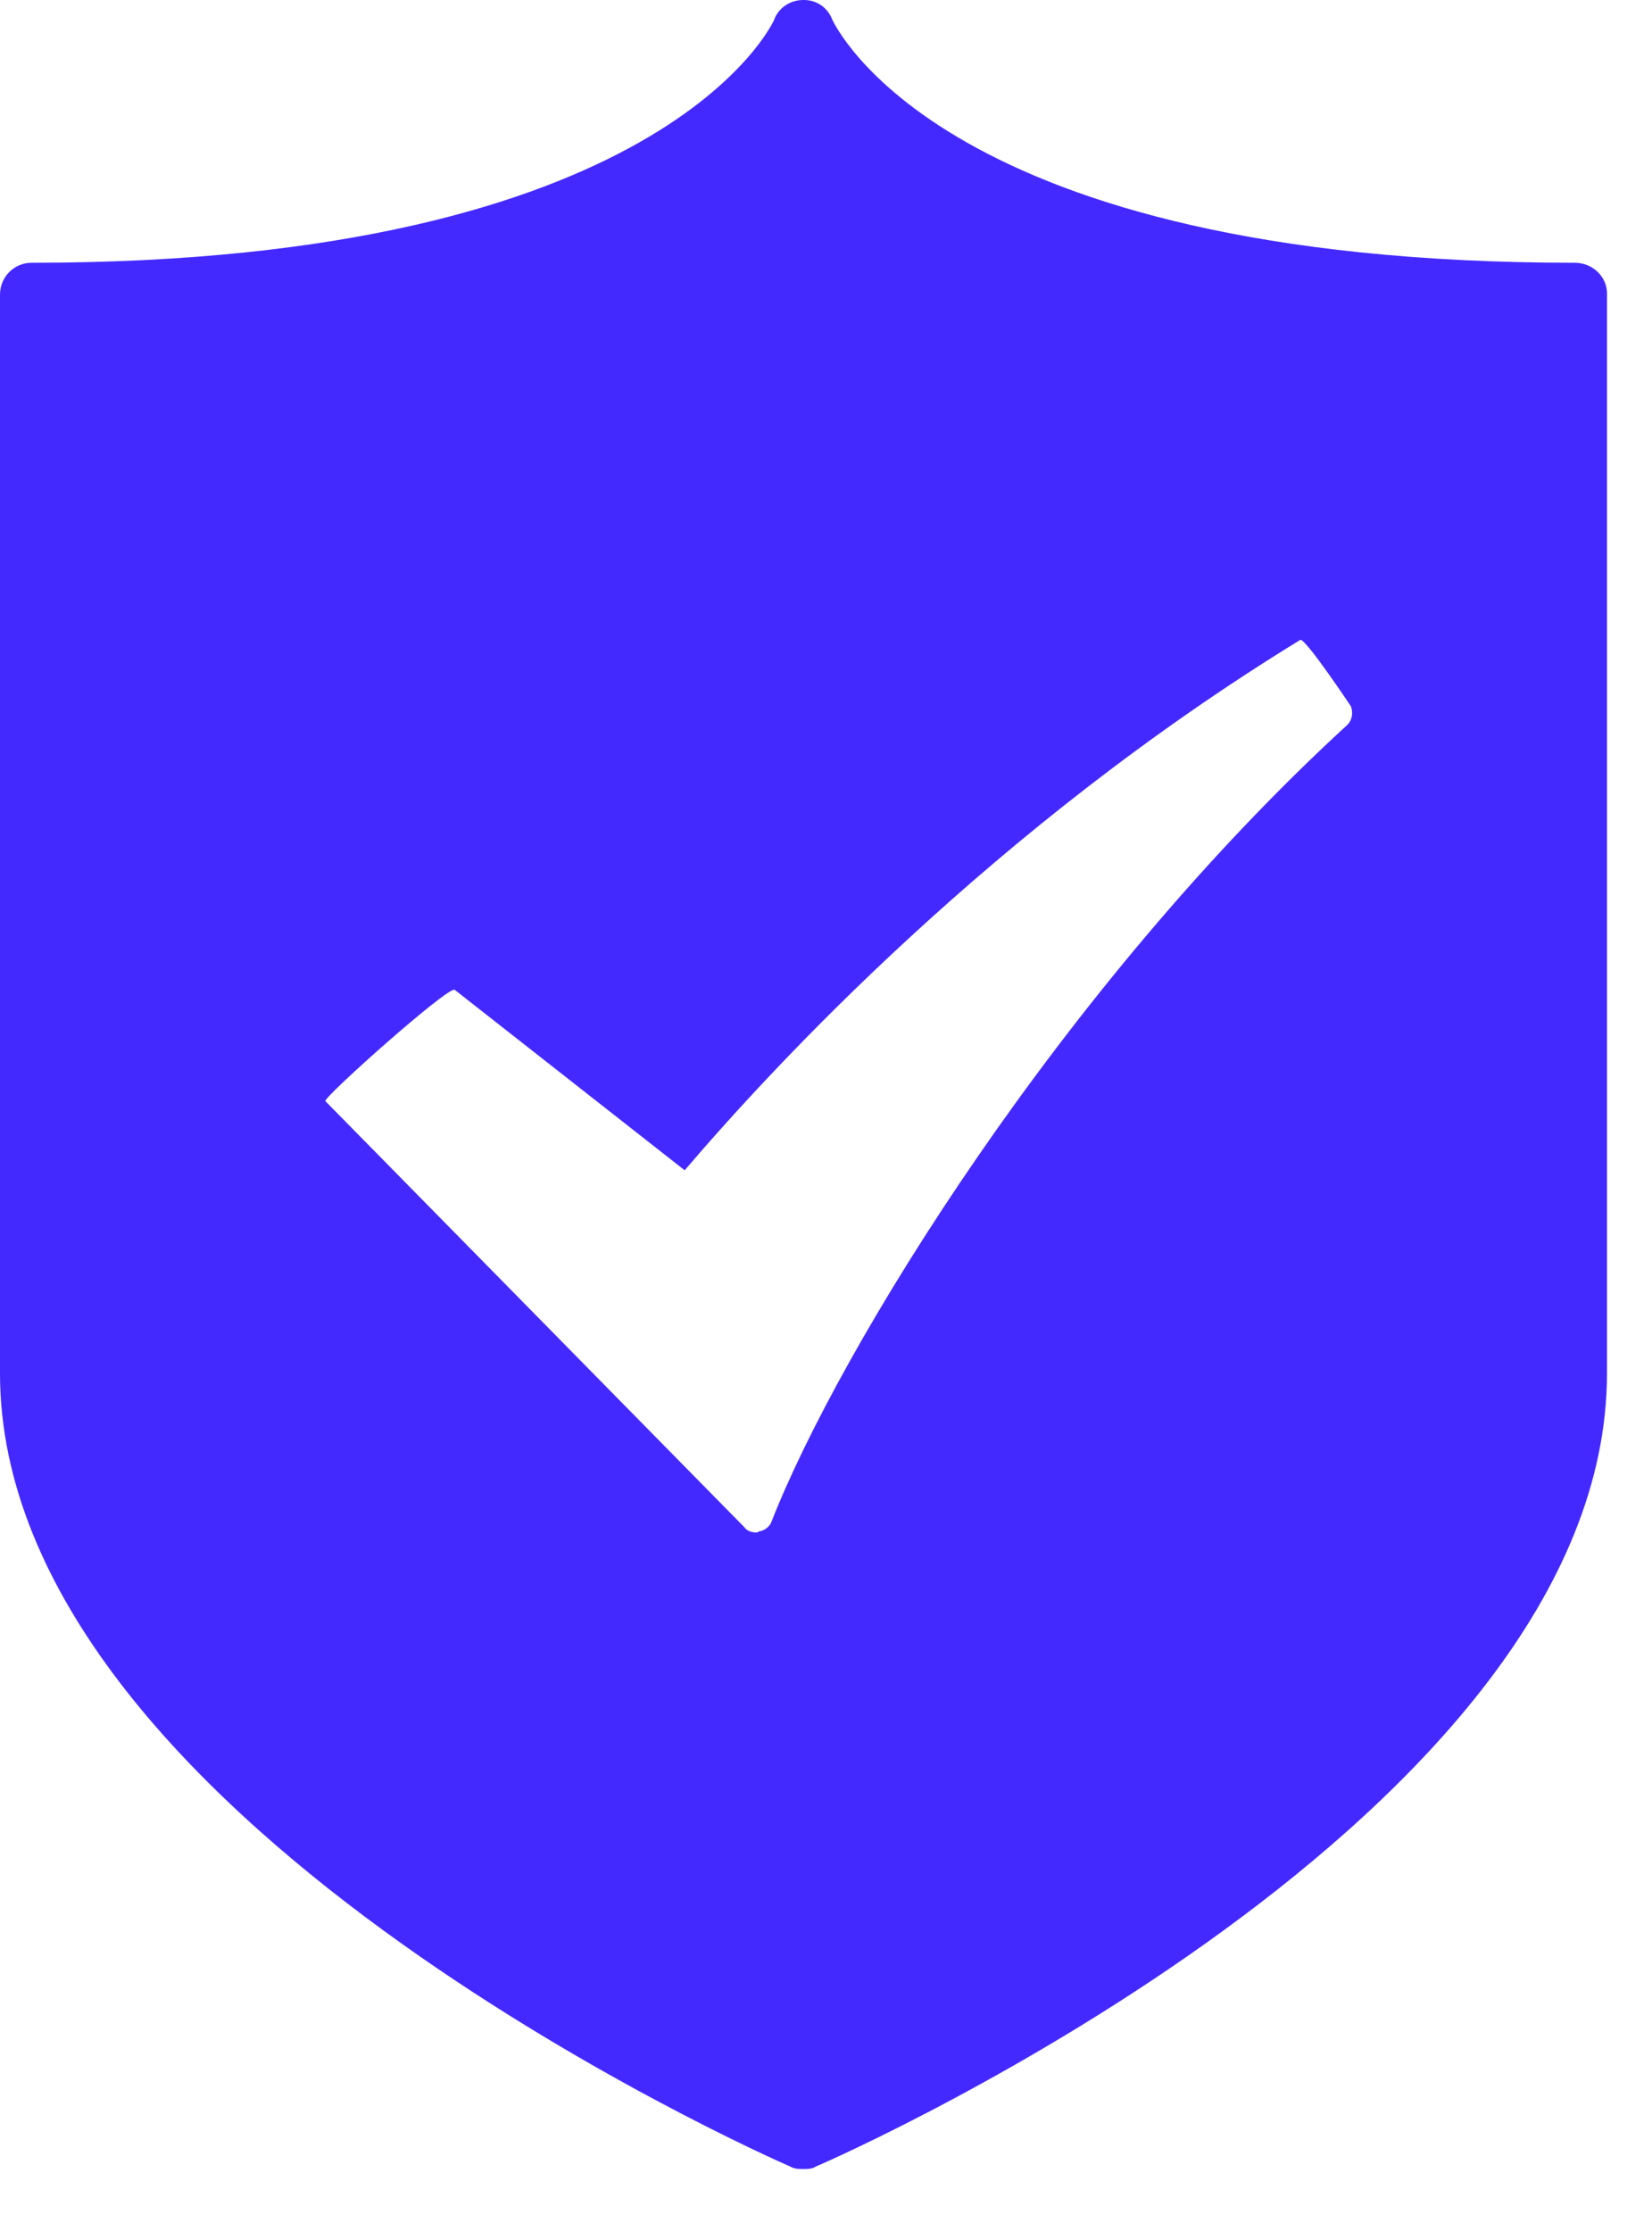 <svg width="20" height="27" viewBox="0 0 20 27" fill="none" xmlns="http://www.w3.org/2000/svg">
<path d="M19.065 3.18C11.391 3.18 10.098 0.273 10.077 0.24C10.023 0.096 9.891 0 9.735 0H9.723C9.567 0 9.423 0.096 9.372 0.24C9.36 0.27 8.037 3.18 0.384 3.18C0.165 3.18 0 3.357 0 3.564V16.62C0 21.963 9.186 26.055 9.567 26.22C9.621 26.25 9.669 26.25 9.732 26.25C9.774 26.25 9.834 26.25 9.876 26.22C10.269 26.055 19.455 21.966 19.455 16.62V3.561C19.461 3.354 19.284 3.18 19.065 3.18ZM16.302 8.781C12.852 11.949 10.161 16.32 9.342 18.411C9.321 18.474 9.258 18.525 9.186 18.534C9.177 18.546 9.165 18.546 9.156 18.546C9.093 18.546 9.042 18.525 9.012 18.483L3.939 13.326C3.909 13.284 5.43 11.928 5.505 11.979L8.289 14.163C9.375 12.891 12.039 10.011 15.744 7.743C15.819 7.743 16.356 8.55 16.356 8.55C16.386 8.637 16.365 8.727 16.302 8.781Z" fill="#4429FF"/>
</svg>
